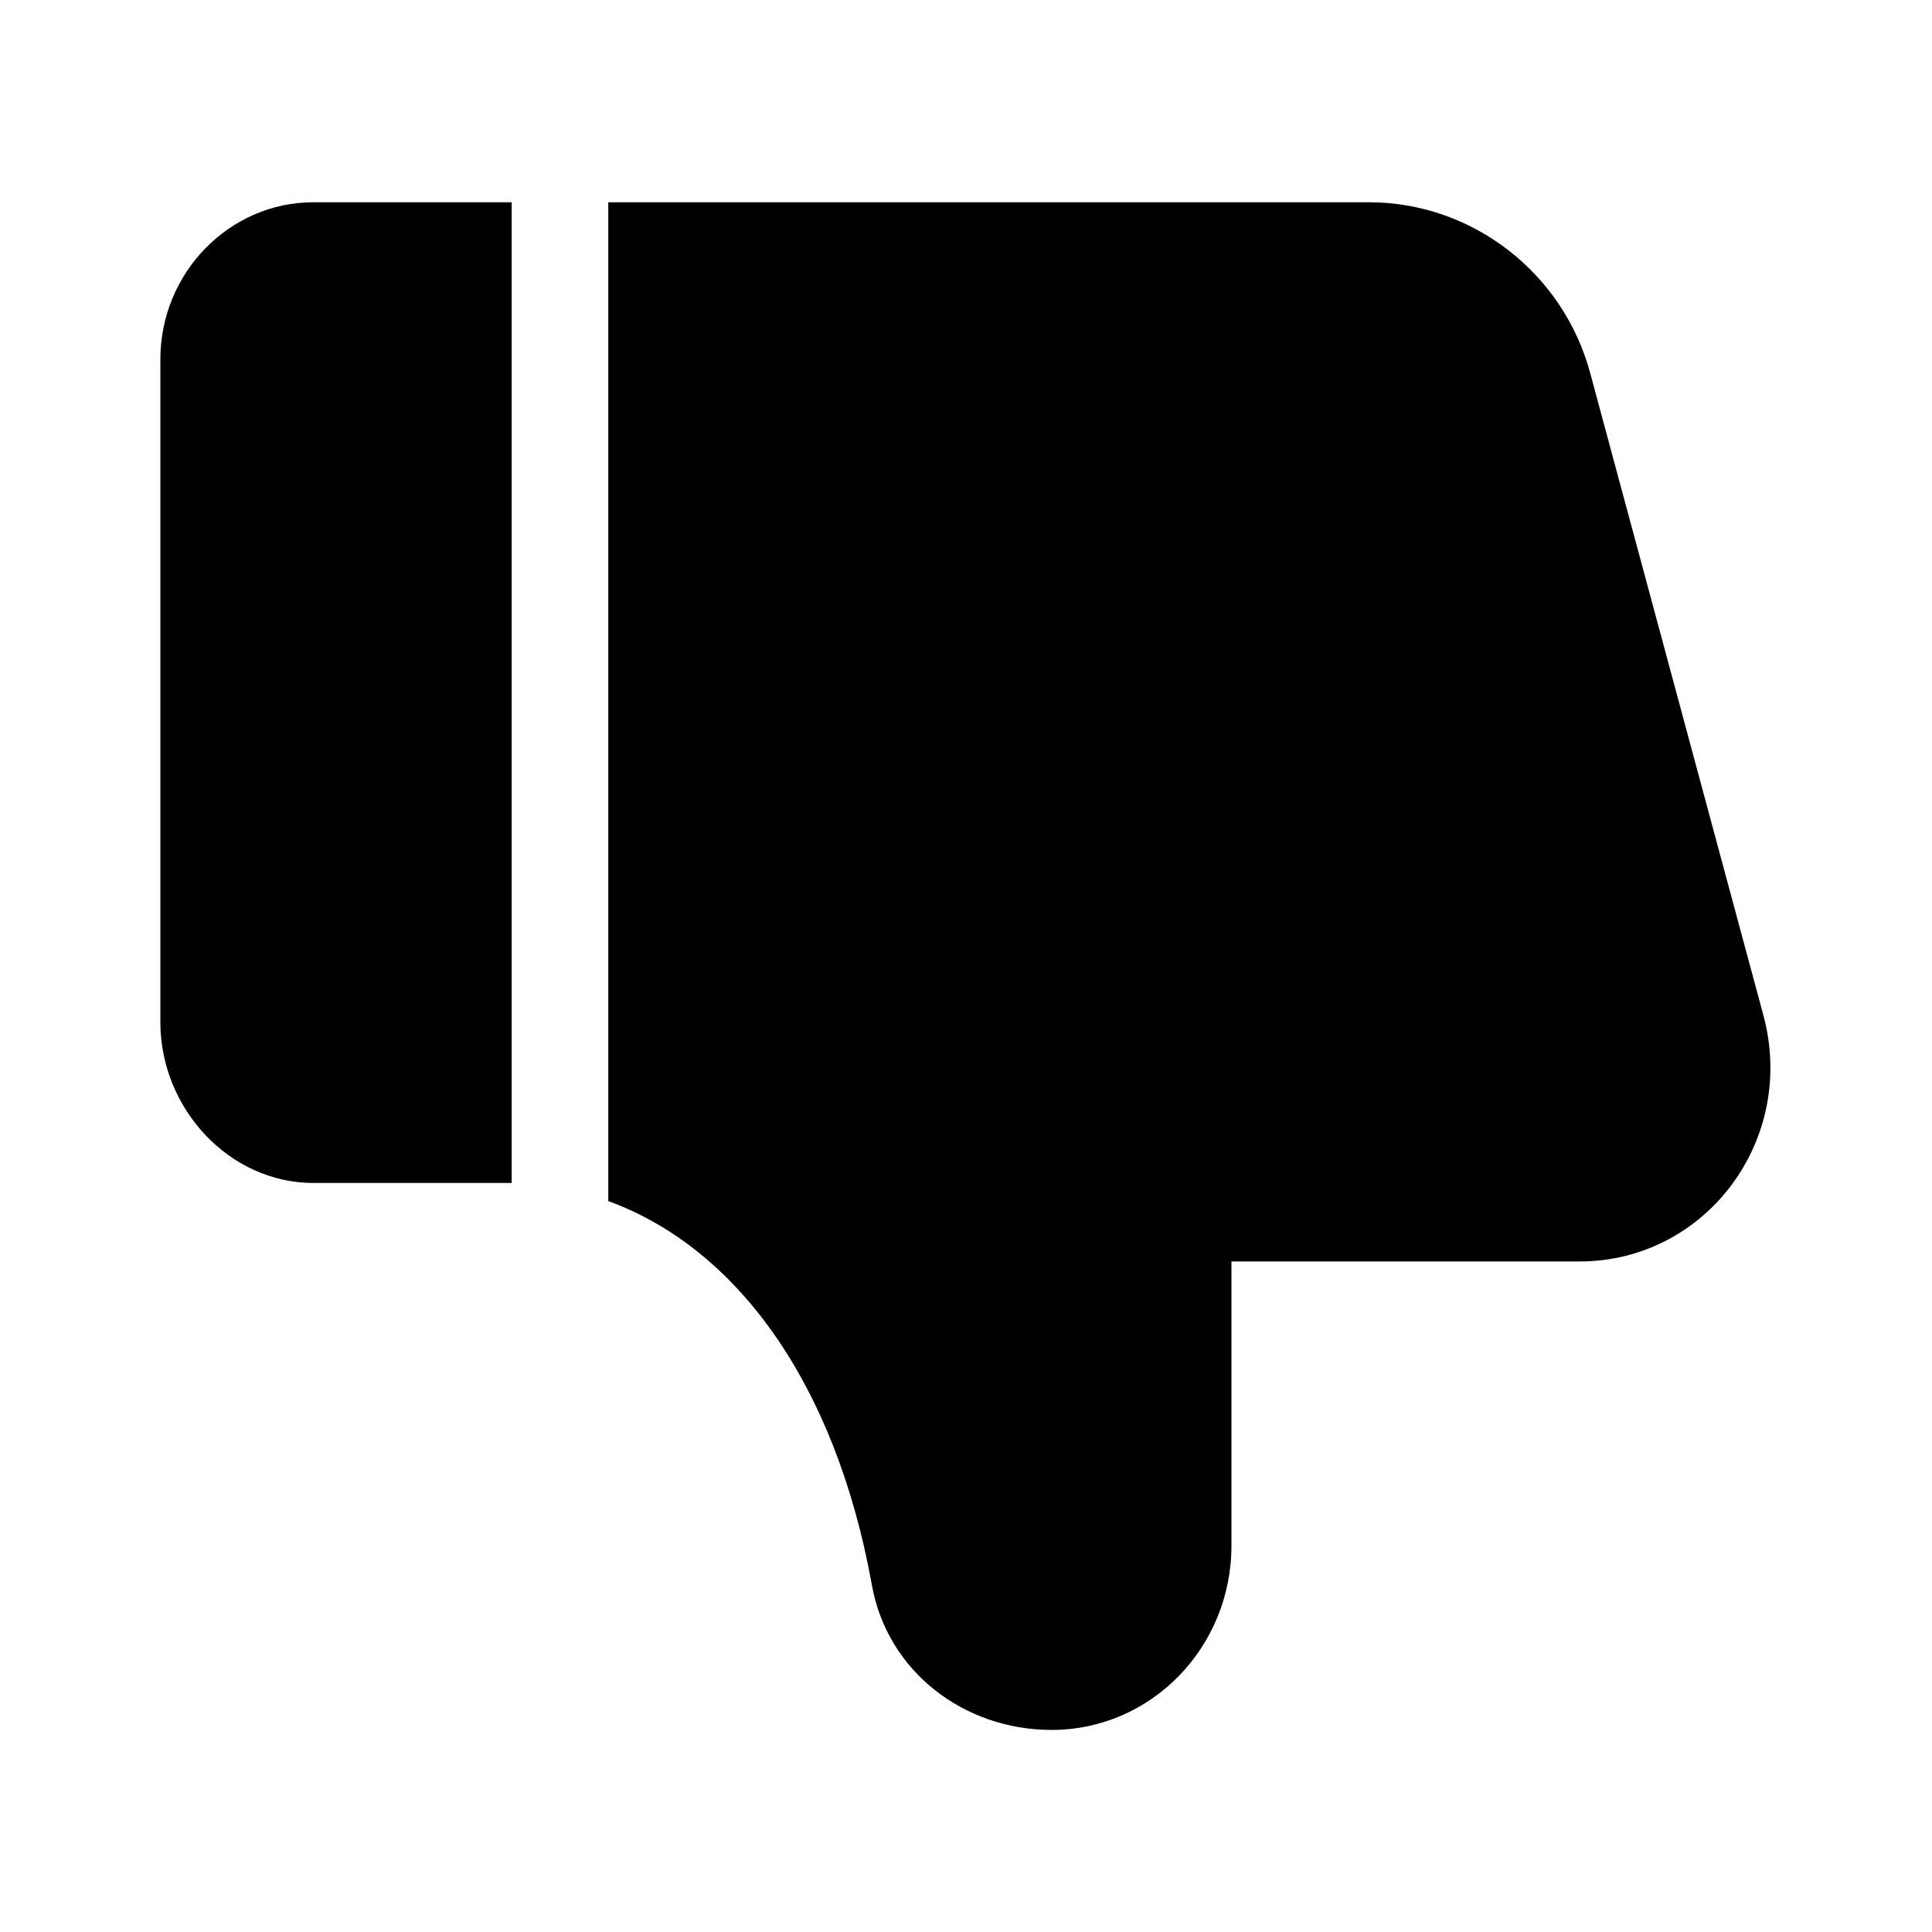 <?xml version="1.0" standalone="no"?><!DOCTYPE svg PUBLIC "-//W3C//DTD SVG 1.1//EN" "http://www.w3.org/Graphics/SVG/1.1/DTD/svg11.dtd"><svg t="1648735488975" class="icon" viewBox="0 0 1024 1024" version="1.1" xmlns="http://www.w3.org/2000/svg" p-id="3873" xmlns:xlink="http://www.w3.org/1999/xlink" width="16" height="16"><defs><style type="text/css">@font-face { font-family: feedback-iconfont; src: url("//at.alicdn.com/t/font_1031158_u69w8yhxdu.woff2?t=1630033759944") format("woff2"), url("//at.alicdn.com/t/font_1031158_u69w8yhxdu.woff?t=1630033759944") format("woff"), url("//at.alicdn.com/t/font_1031158_u69w8yhxdu.ttf?t=1630033759944") format("truetype"); }
</style></defs><path d="M322.4 107.2v529.4c67.7 24.7 120.3 96 139.7 203.4 8.1 45.7 48.6 76.9 95.3 76.9 52.7 0 95.3-43.7 95.3-97.7V668.6h184.5c66.9 0 115.5-64.5 97.3-131l-91.4-338.9c-14.1-54-62.8-91.5-117.5-91.5H322.4z m-51.2 0H166.1c-44.6 0-81.1 37.5-81.1 83.2v351.4c0 45.7 36.5 85.2 81.1 85.2H271.2V107.2z" p-id="3874"></path></svg>